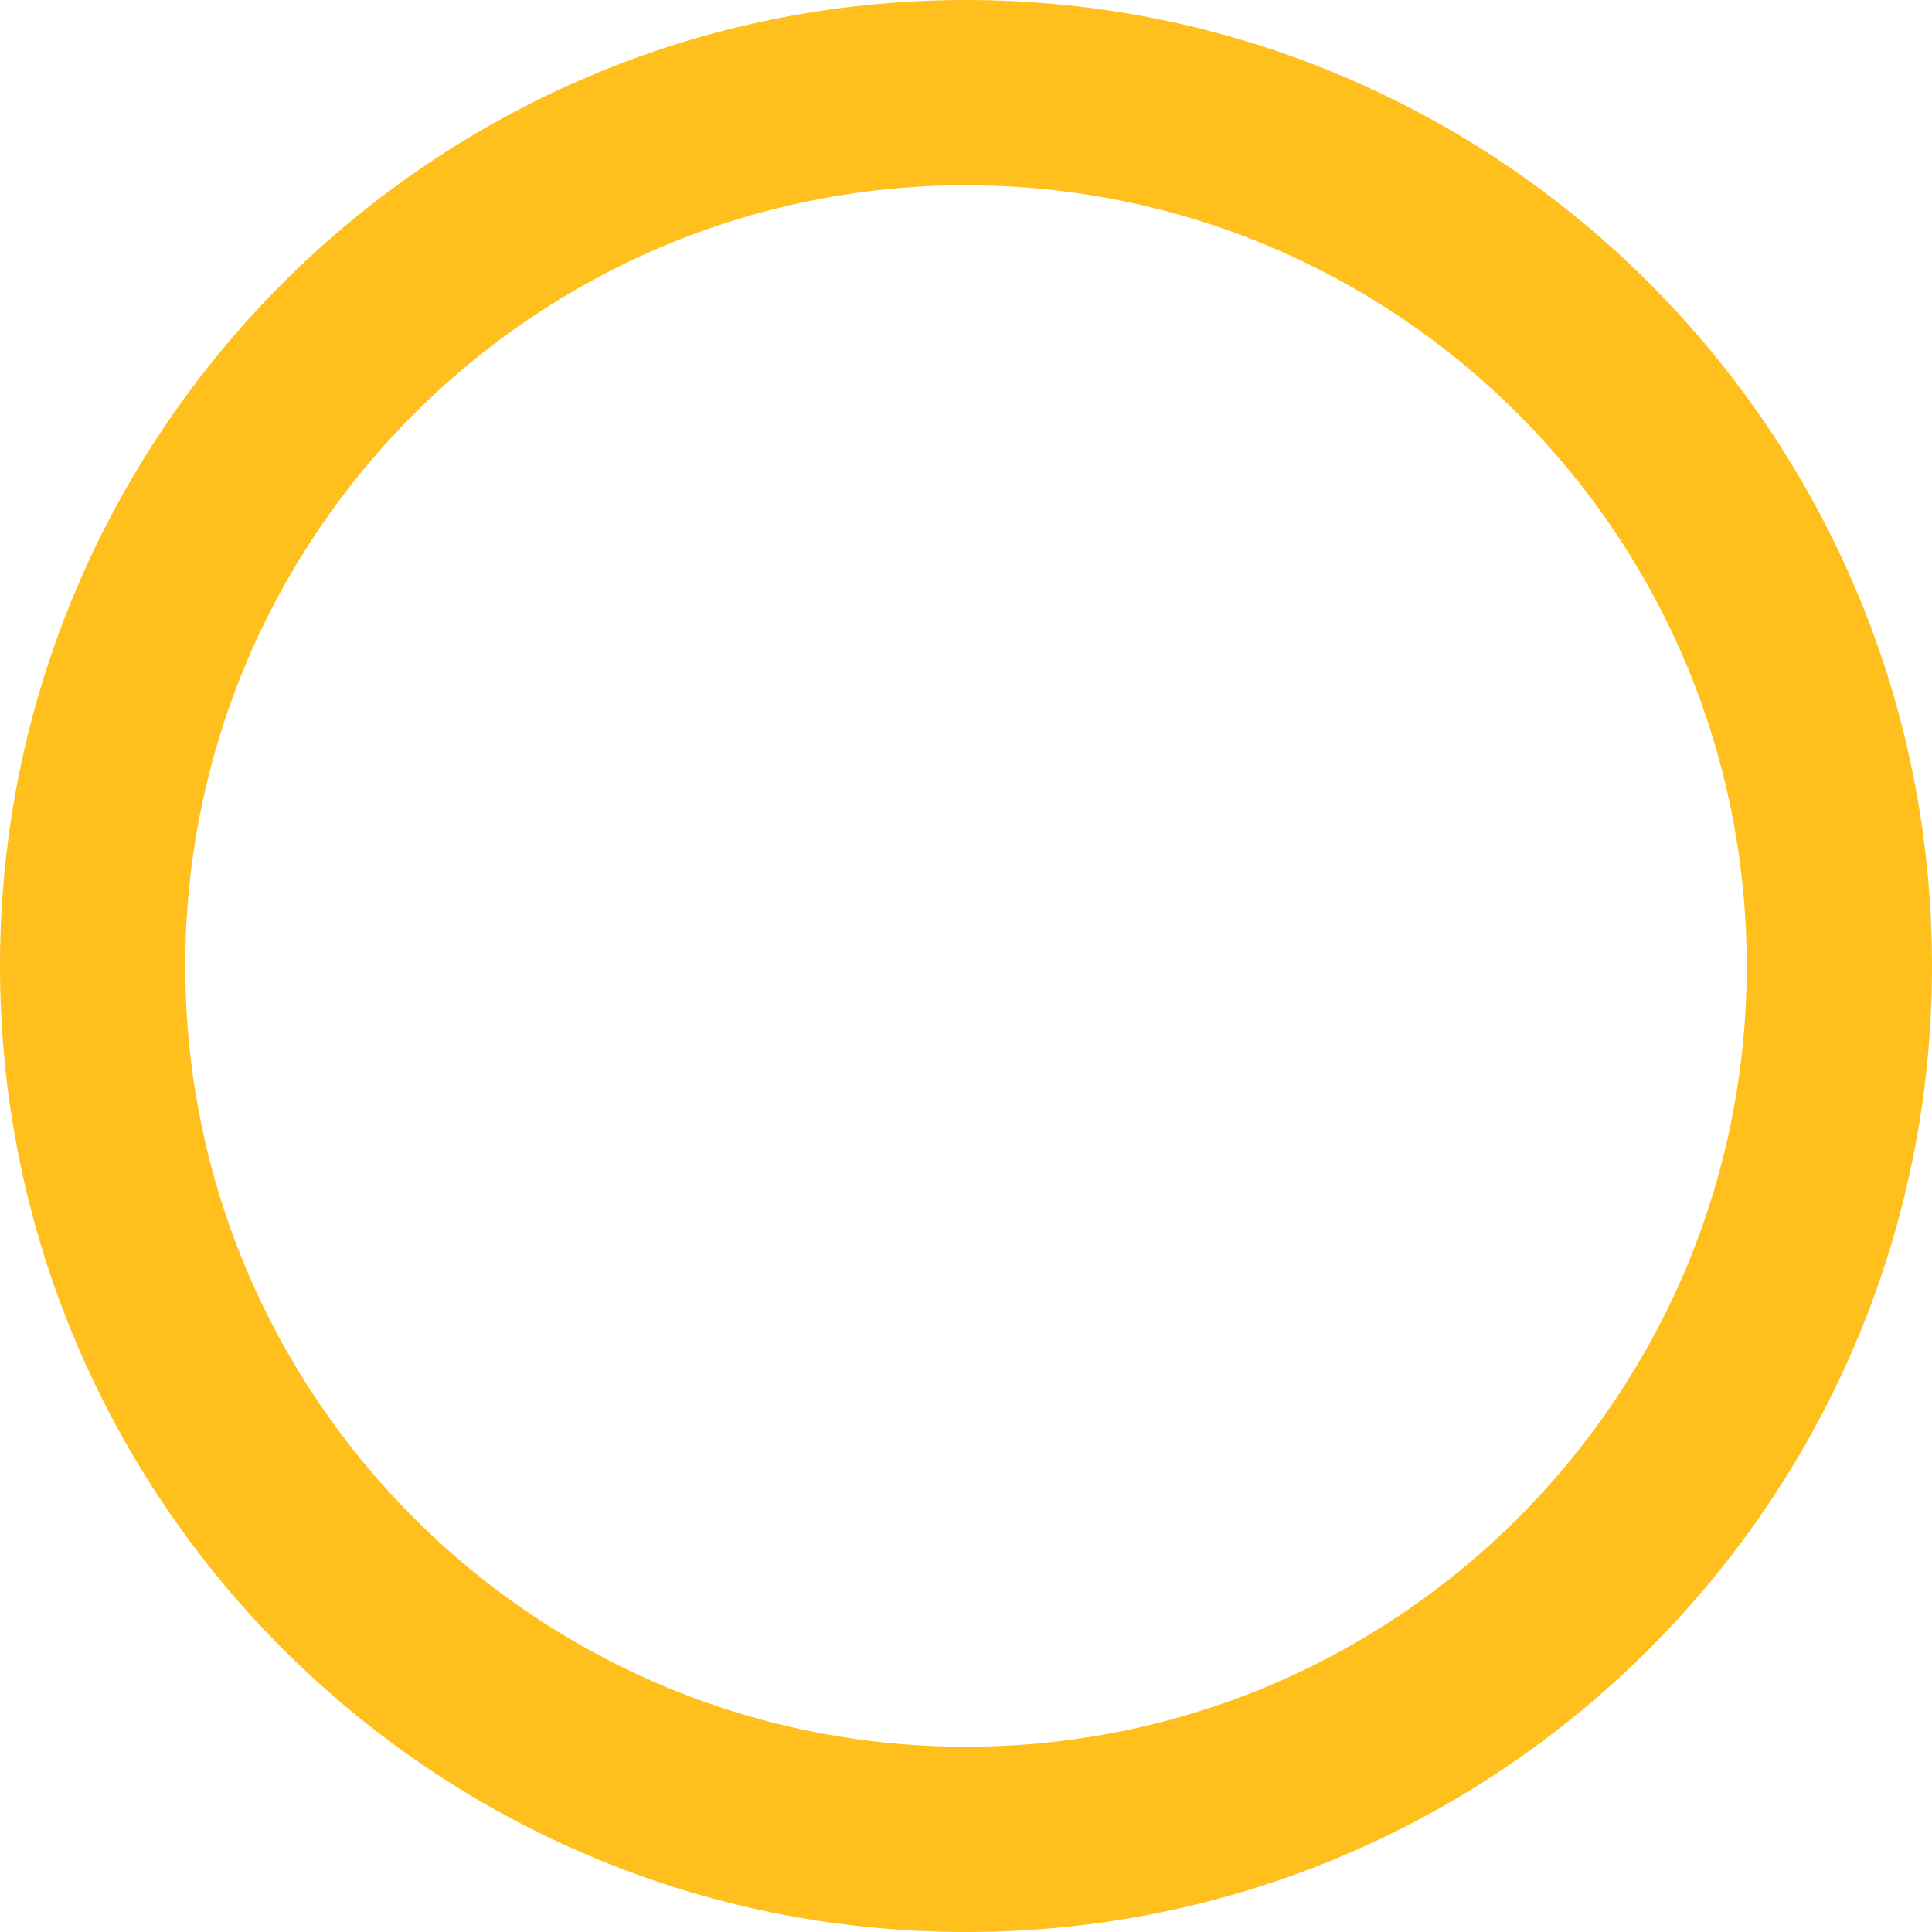 <svg width="28" height="28" viewBox="0 0 28 28" fill="none" xmlns="http://www.w3.org/2000/svg">
<path d="M28 14C28 21.732 21.732 28 14 28C6.268 28 0 21.732 0 14C0 6.268 6.268 0 14 0C21.732 0 28 6.268 28 14ZM2.685 14C2.685 20.249 7.751 25.315 14 25.315C20.249 25.315 25.315 20.249 25.315 14C25.315 7.751 20.249 2.685 14 2.685C7.751 2.685 2.685 7.751 2.685 14Z" fill="#FFBF1C"/>
</svg>
